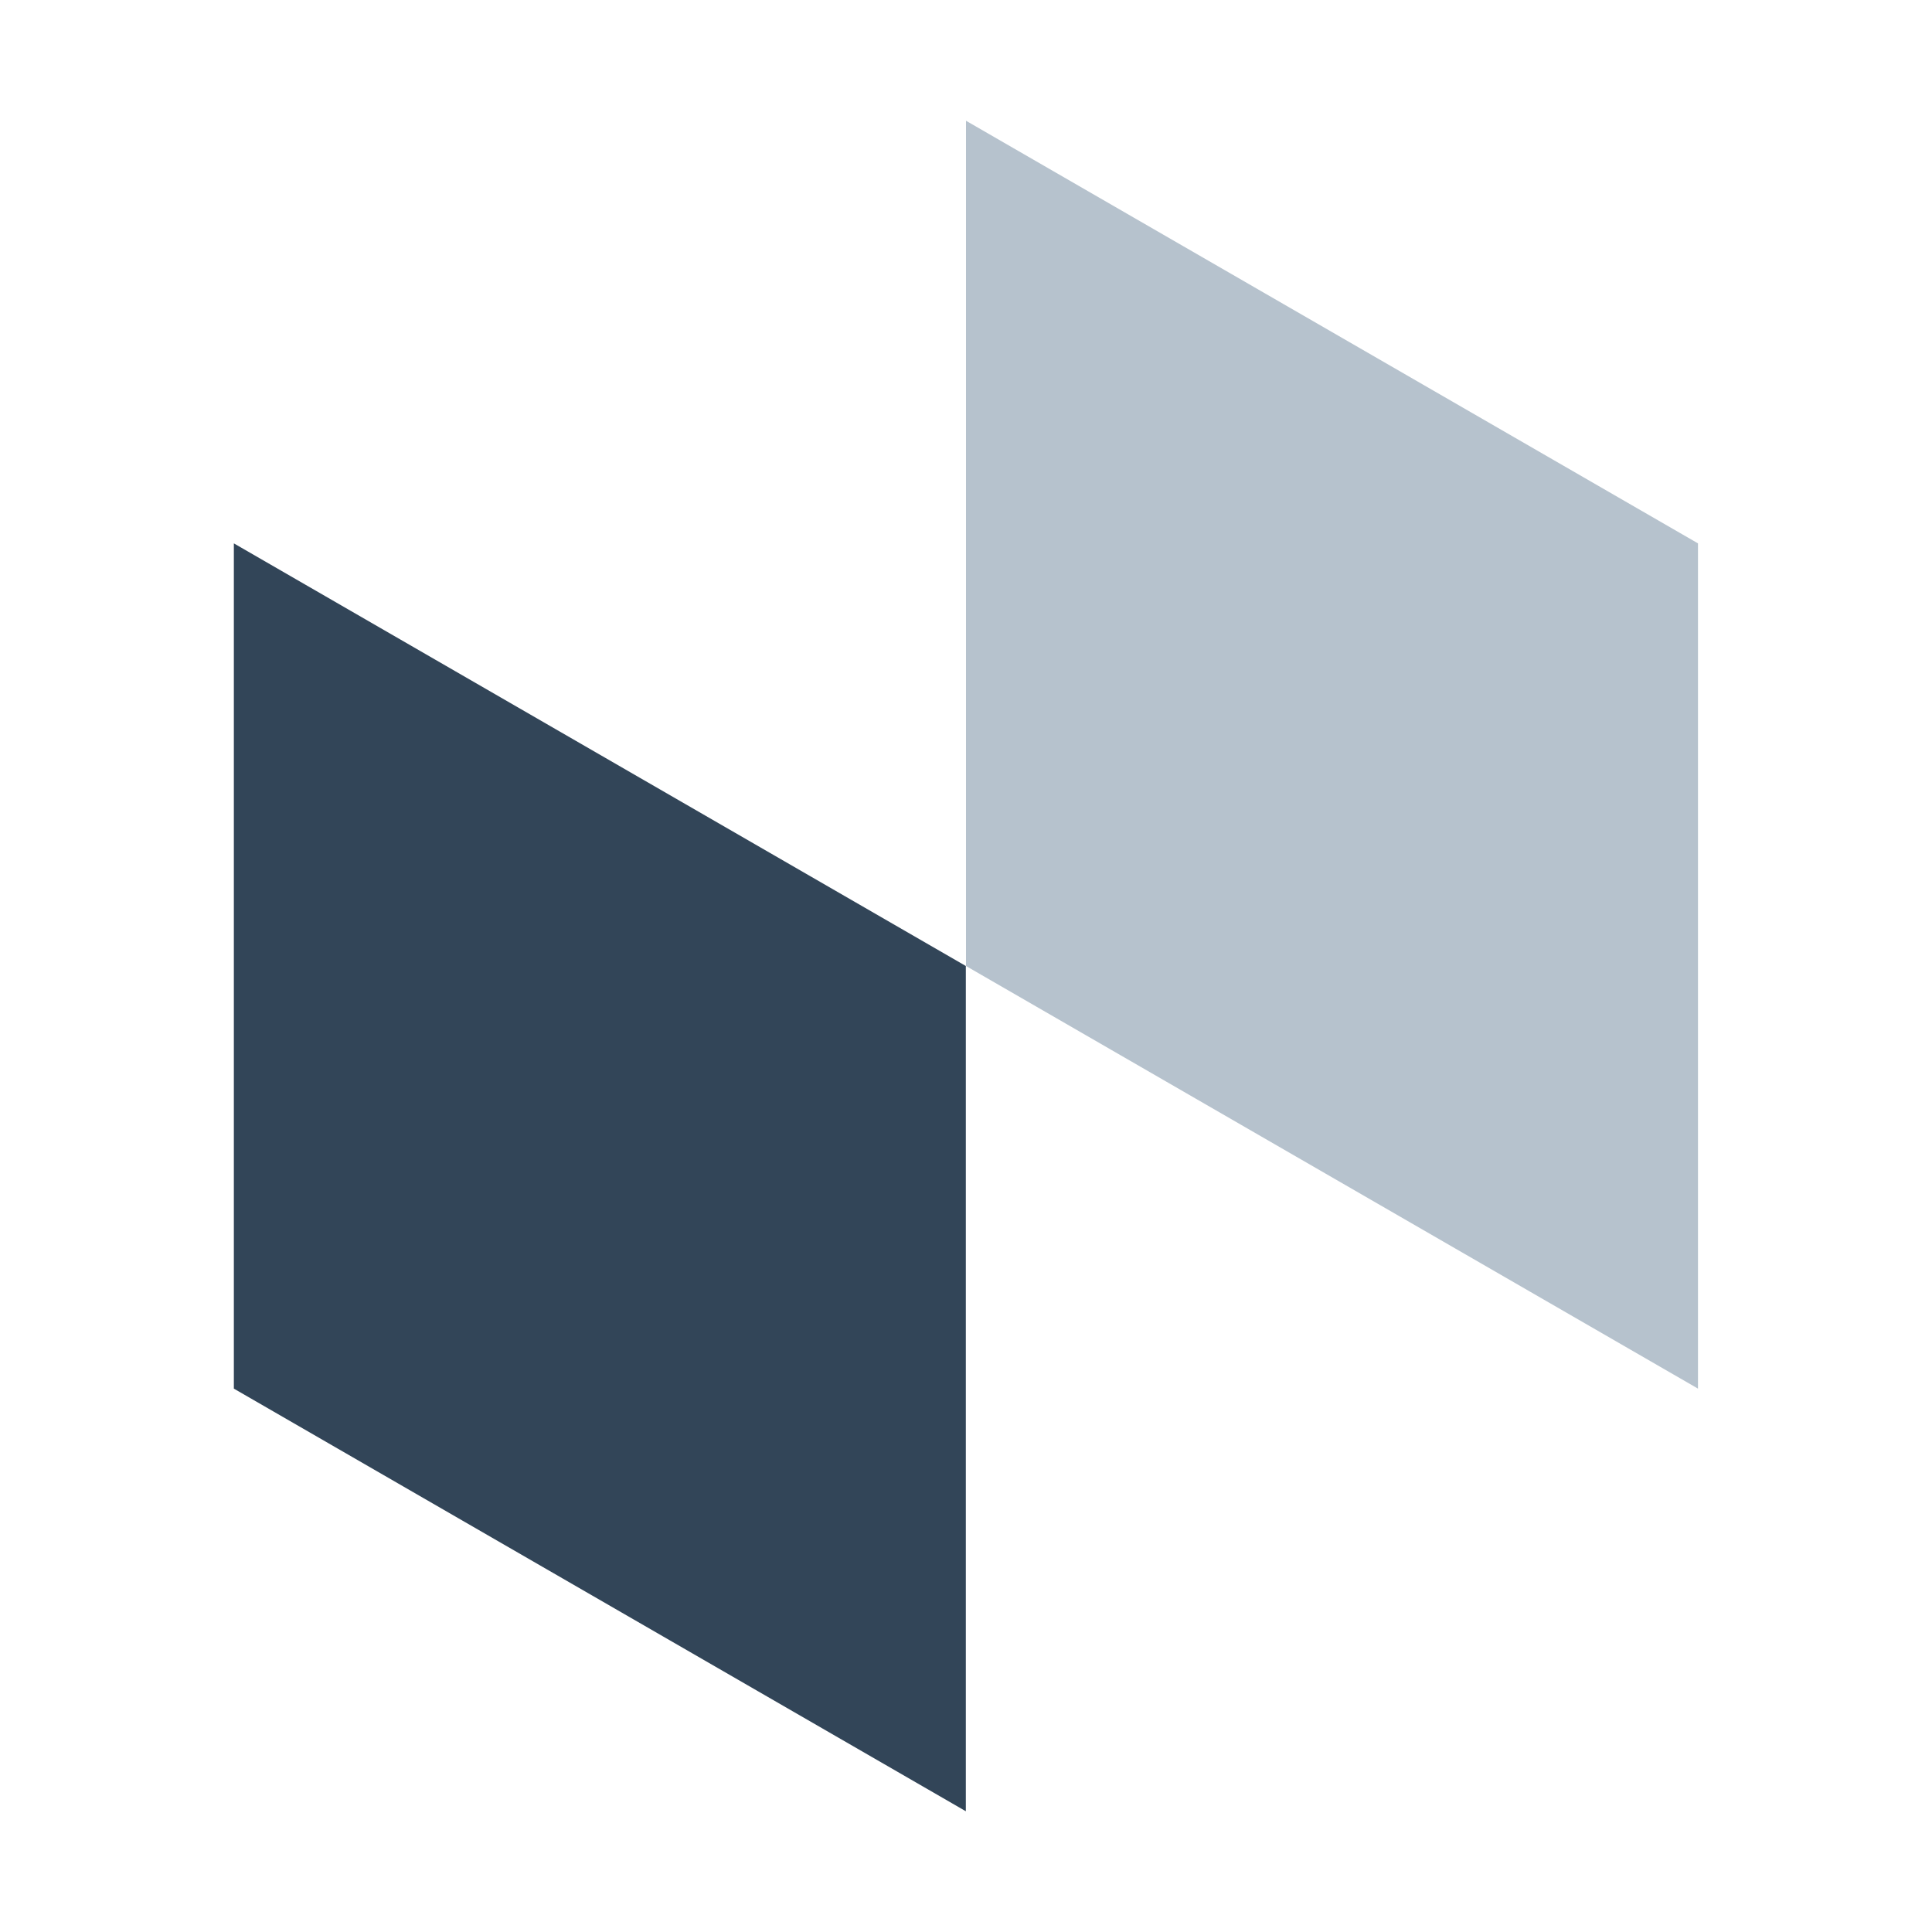 <svg xmlns="http://www.w3.org/2000/svg" xmlns:xlink="http://www.w3.org/1999/xlink" viewBox="0 0 24 24" color="#324558" fill="#b6c2cd">
  <g fill-rule="evenodd">
    <path d="M12 1.5l9.093 5.25v10.5L12 12z"></path>
    <path fill="currentColor" fill-rule="nonzero" d="M2.905 6.75L11.998 12v10.5l-9.093-5.25z"></path>
  </g>
</svg>